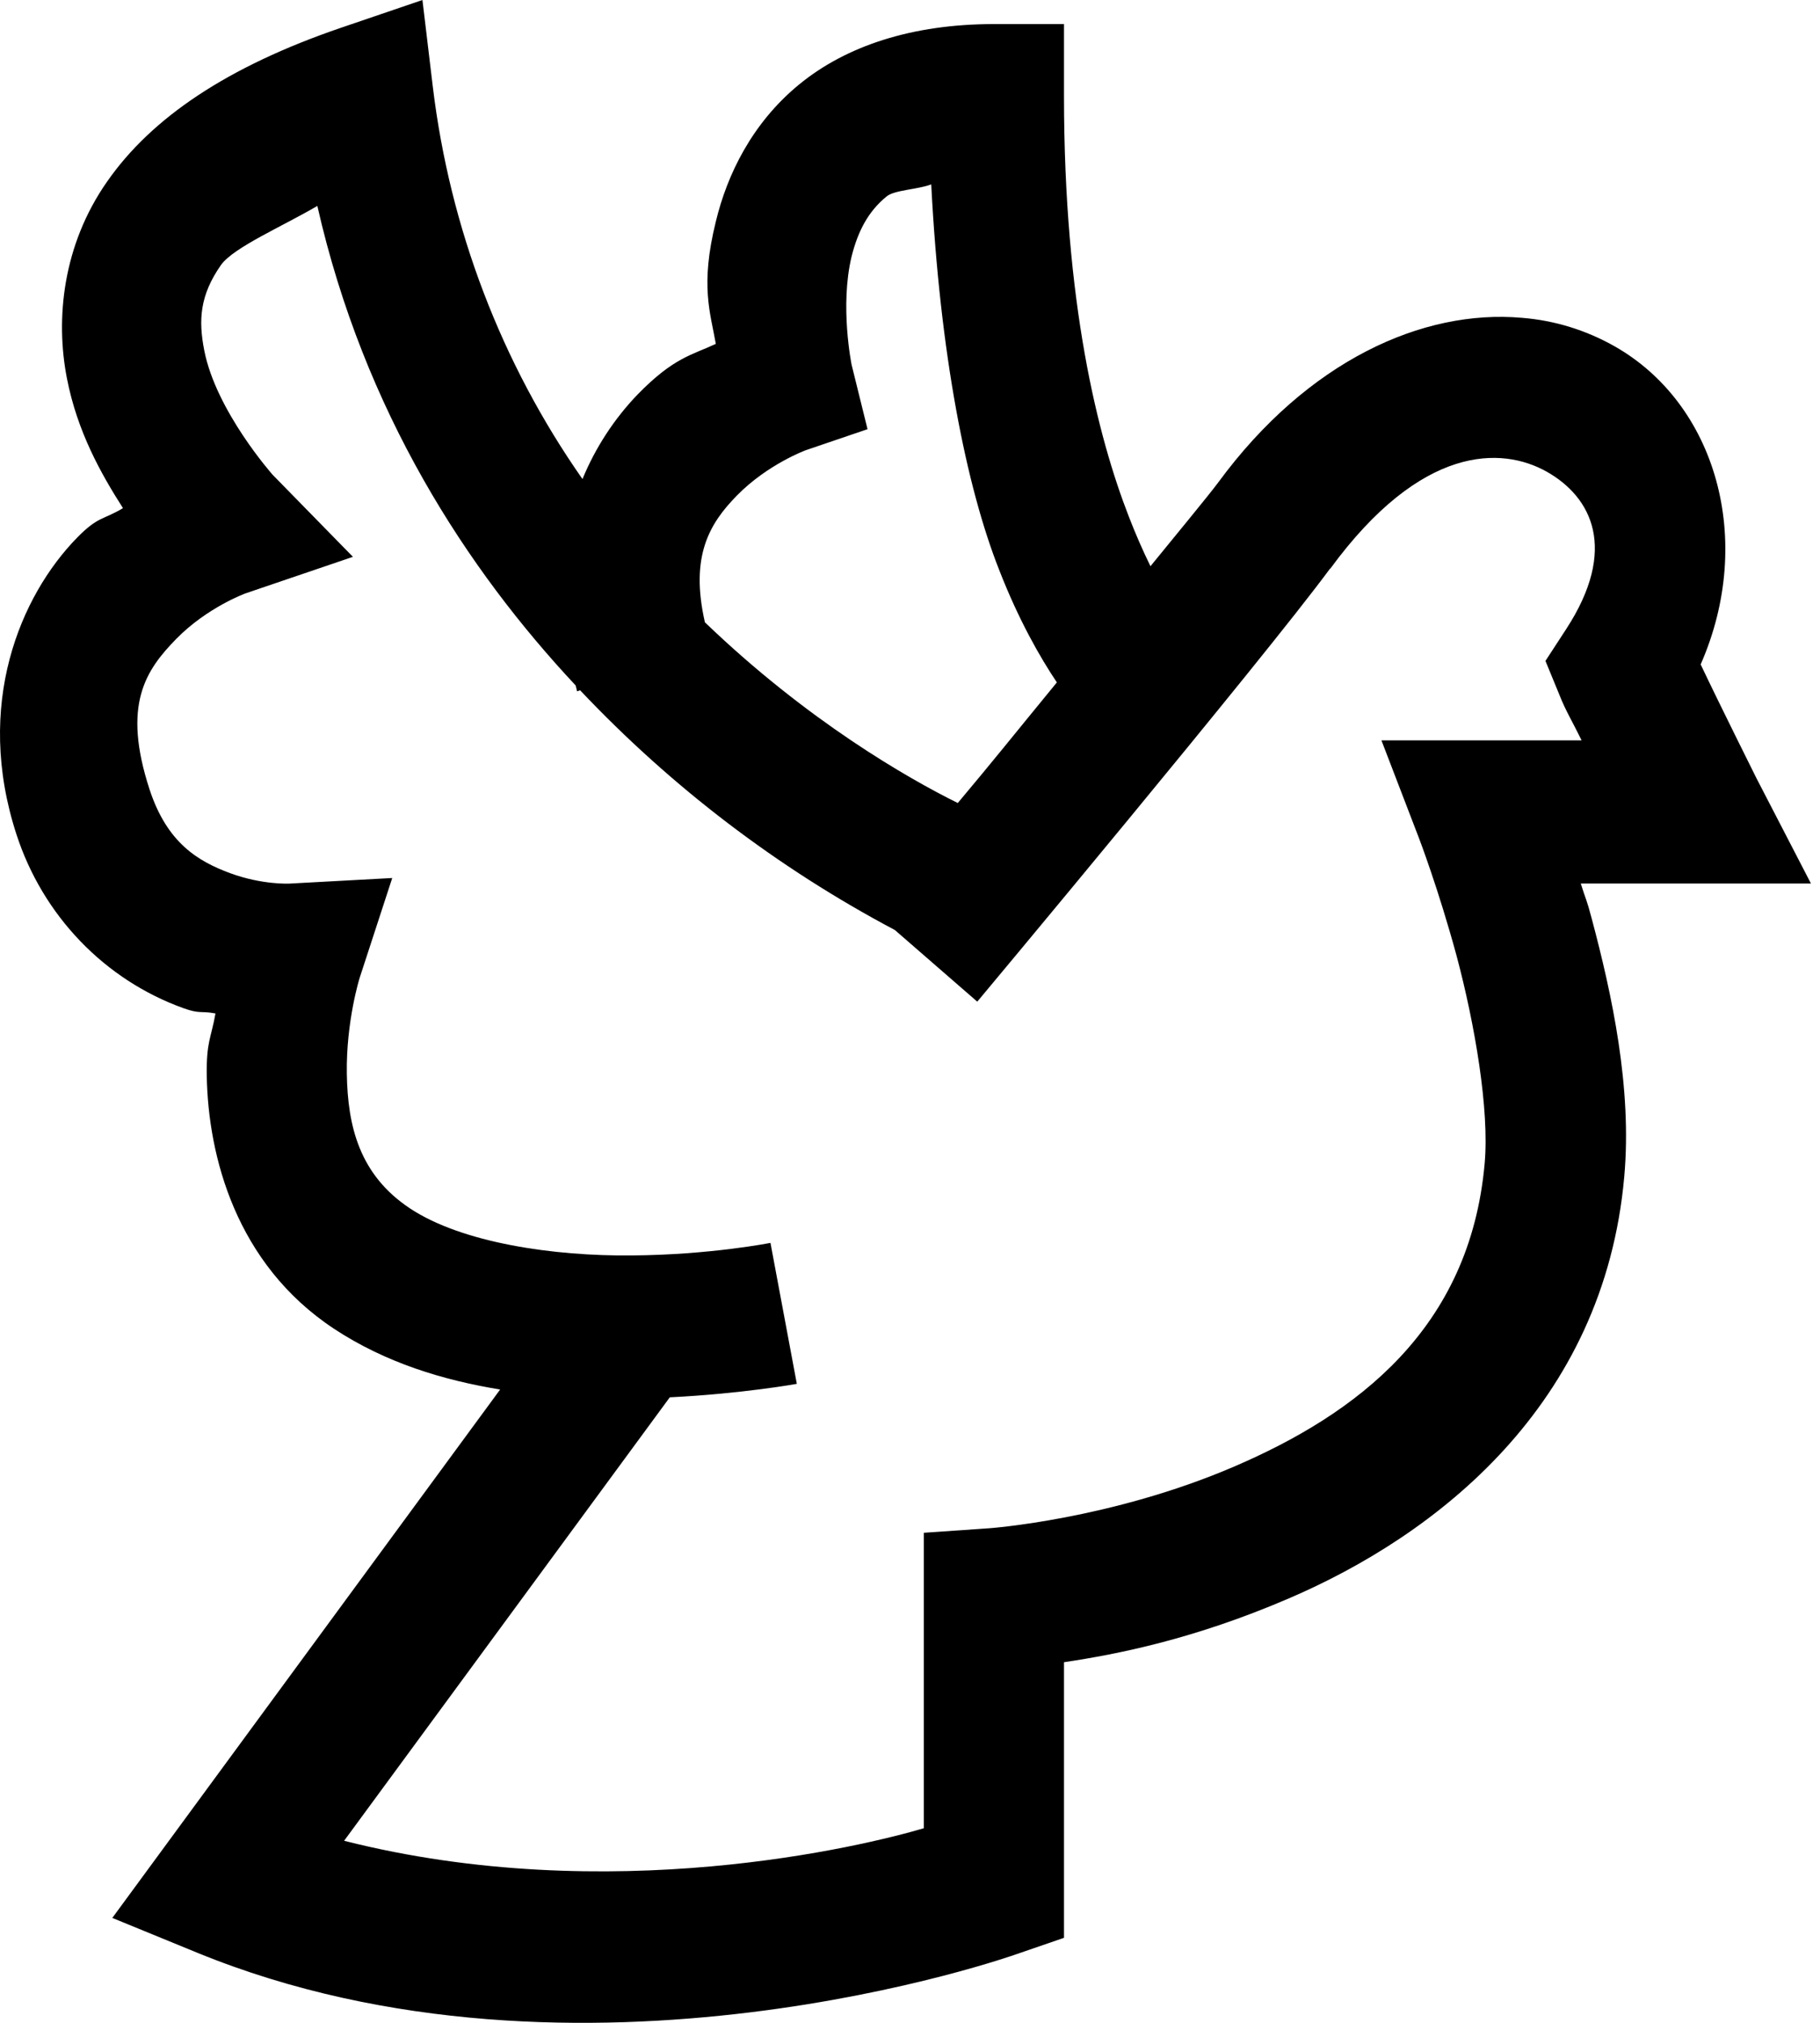 <svg width="72" height="80" viewBox="0 0 72 80" fill="none" xmlns="http://www.w3.org/2000/svg">
<path d="M16.712 0L13.496 1.096C8.992 2.634 5.993 4.66 4.238 7.181C2.472 9.702 2.19 12.626 2.647 14.96C3.057 17.073 4 18.744 4.865 20.096C4.075 20.572 3.892 20.407 3.057 21.257C0.804 23.557 -1.026 27.863 0.654 33.008C1.169 34.589 2.031 36.029 3.174 37.218C4.317 38.408 5.71 39.314 7.248 39.869C7.919 40.112 7.93 39.968 8.524 40.081C8.352 41.064 8.158 41.186 8.18 42.557C8.235 45.713 9.327 49.984 13.214 52.551C15.259 53.899 17.546 54.588 19.786 54.953L4.443 75.851L7.797 77.225C22.96 83.431 40.196 77.29 40.196 77.29L42.092 76.638V65.738C44.235 65.418 47.248 64.82 50.963 63.225C56.828 60.715 63.456 55.579 64.257 46.529C64.57 43.022 63.769 39.325 62.968 36.325C62.763 35.54 62.741 35.605 62.536 34.942H71.642L69.488 30.781C69.488 30.781 68.035 27.872 67.279 26.277C69.444 21.342 67.875 15.966 63.877 13.697C62.747 13.056 61.496 12.671 60.207 12.569C56.277 12.223 51.731 14.272 48.199 19.073C47.842 19.56 46.358 21.354 45.513 22.393C45.2 21.754 44.916 21.101 44.659 20.436C43.423 17.263 42.092 11.971 42.092 3.785V0.952H39.32C36.083 0.952 33.471 1.816 31.611 3.343C29.749 4.87 28.762 6.915 28.318 8.765C27.692 11.297 28.102 12.362 28.318 13.6C27.345 14.053 26.652 14.141 25.233 15.592C24.302 16.558 23.559 17.696 23.043 18.946C19.832 14.361 17.797 9.027 17.122 3.43L16.712 0ZM36.84 7.292C37.186 14.008 38.225 19.243 39.528 22.541C40.304 24.532 41.15 26.005 41.81 26.988C39.894 29.325 39.376 29.988 37.89 31.758C35.922 30.784 31.947 28.515 27.886 24.611C27.29 21.988 28.069 20.702 29.153 19.597C30.367 18.359 31.88 17.804 31.88 17.804L34.32 16.974L33.691 14.43C33.691 14.43 33.214 12.107 33.691 10.136C33.94 9.153 34.339 8.365 35.077 7.767C35.381 7.513 36.321 7.493 36.84 7.292ZM12.554 8.144C14.406 16.288 18.475 22.518 22.774 27.11C22.797 27.189 22.808 27.265 22.83 27.342L22.949 27.299C26.569 31.129 30.775 34.331 35.401 36.781L38.661 39.614C38.661 39.614 49.954 26.101 52.618 22.487H52.629C56.232 17.572 59.406 17.651 61.194 18.657C62.968 19.662 64.022 21.71 61.962 24.875L61.139 26.138L61.712 27.532C61.94 28.107 62.189 28.506 62.569 29.28H54.65L56.133 33.141C56.133 33.141 56.903 35.144 57.629 37.823C58.342 40.5 58.927 43.886 58.733 46.021C58.148 52.551 53.688 55.913 48.815 58.004C43.941 60.097 39.135 60.44 39.135 60.44L36.546 60.619V72.304C34.153 73.012 24.116 75.457 13.613 72.8L26.497 55.262C29.366 55.12 31.523 54.729 31.523 54.729L30.48 49.154C30.48 49.154 28.088 49.63 24.992 49.65C21.907 49.684 18.278 49.154 16.221 47.792C14.217 46.463 13.754 44.54 13.721 42.469C13.688 40.39 14.228 38.673 14.228 38.673L15.517 34.724L11.448 34.945C11.448 34.945 10.386 35.002 9.111 34.535C7.822 34.059 6.608 33.331 5.915 31.217C4.823 27.863 5.765 26.503 6.977 25.263C8.191 24.025 9.704 23.47 9.704 23.47L13.962 22.022L10.788 18.779C10.788 18.779 8.546 16.257 8.08 13.855C7.844 12.648 7.908 11.674 8.743 10.479C9.242 9.782 11.179 8.952 12.554 8.144Z" fill="black"/>
</svg>
